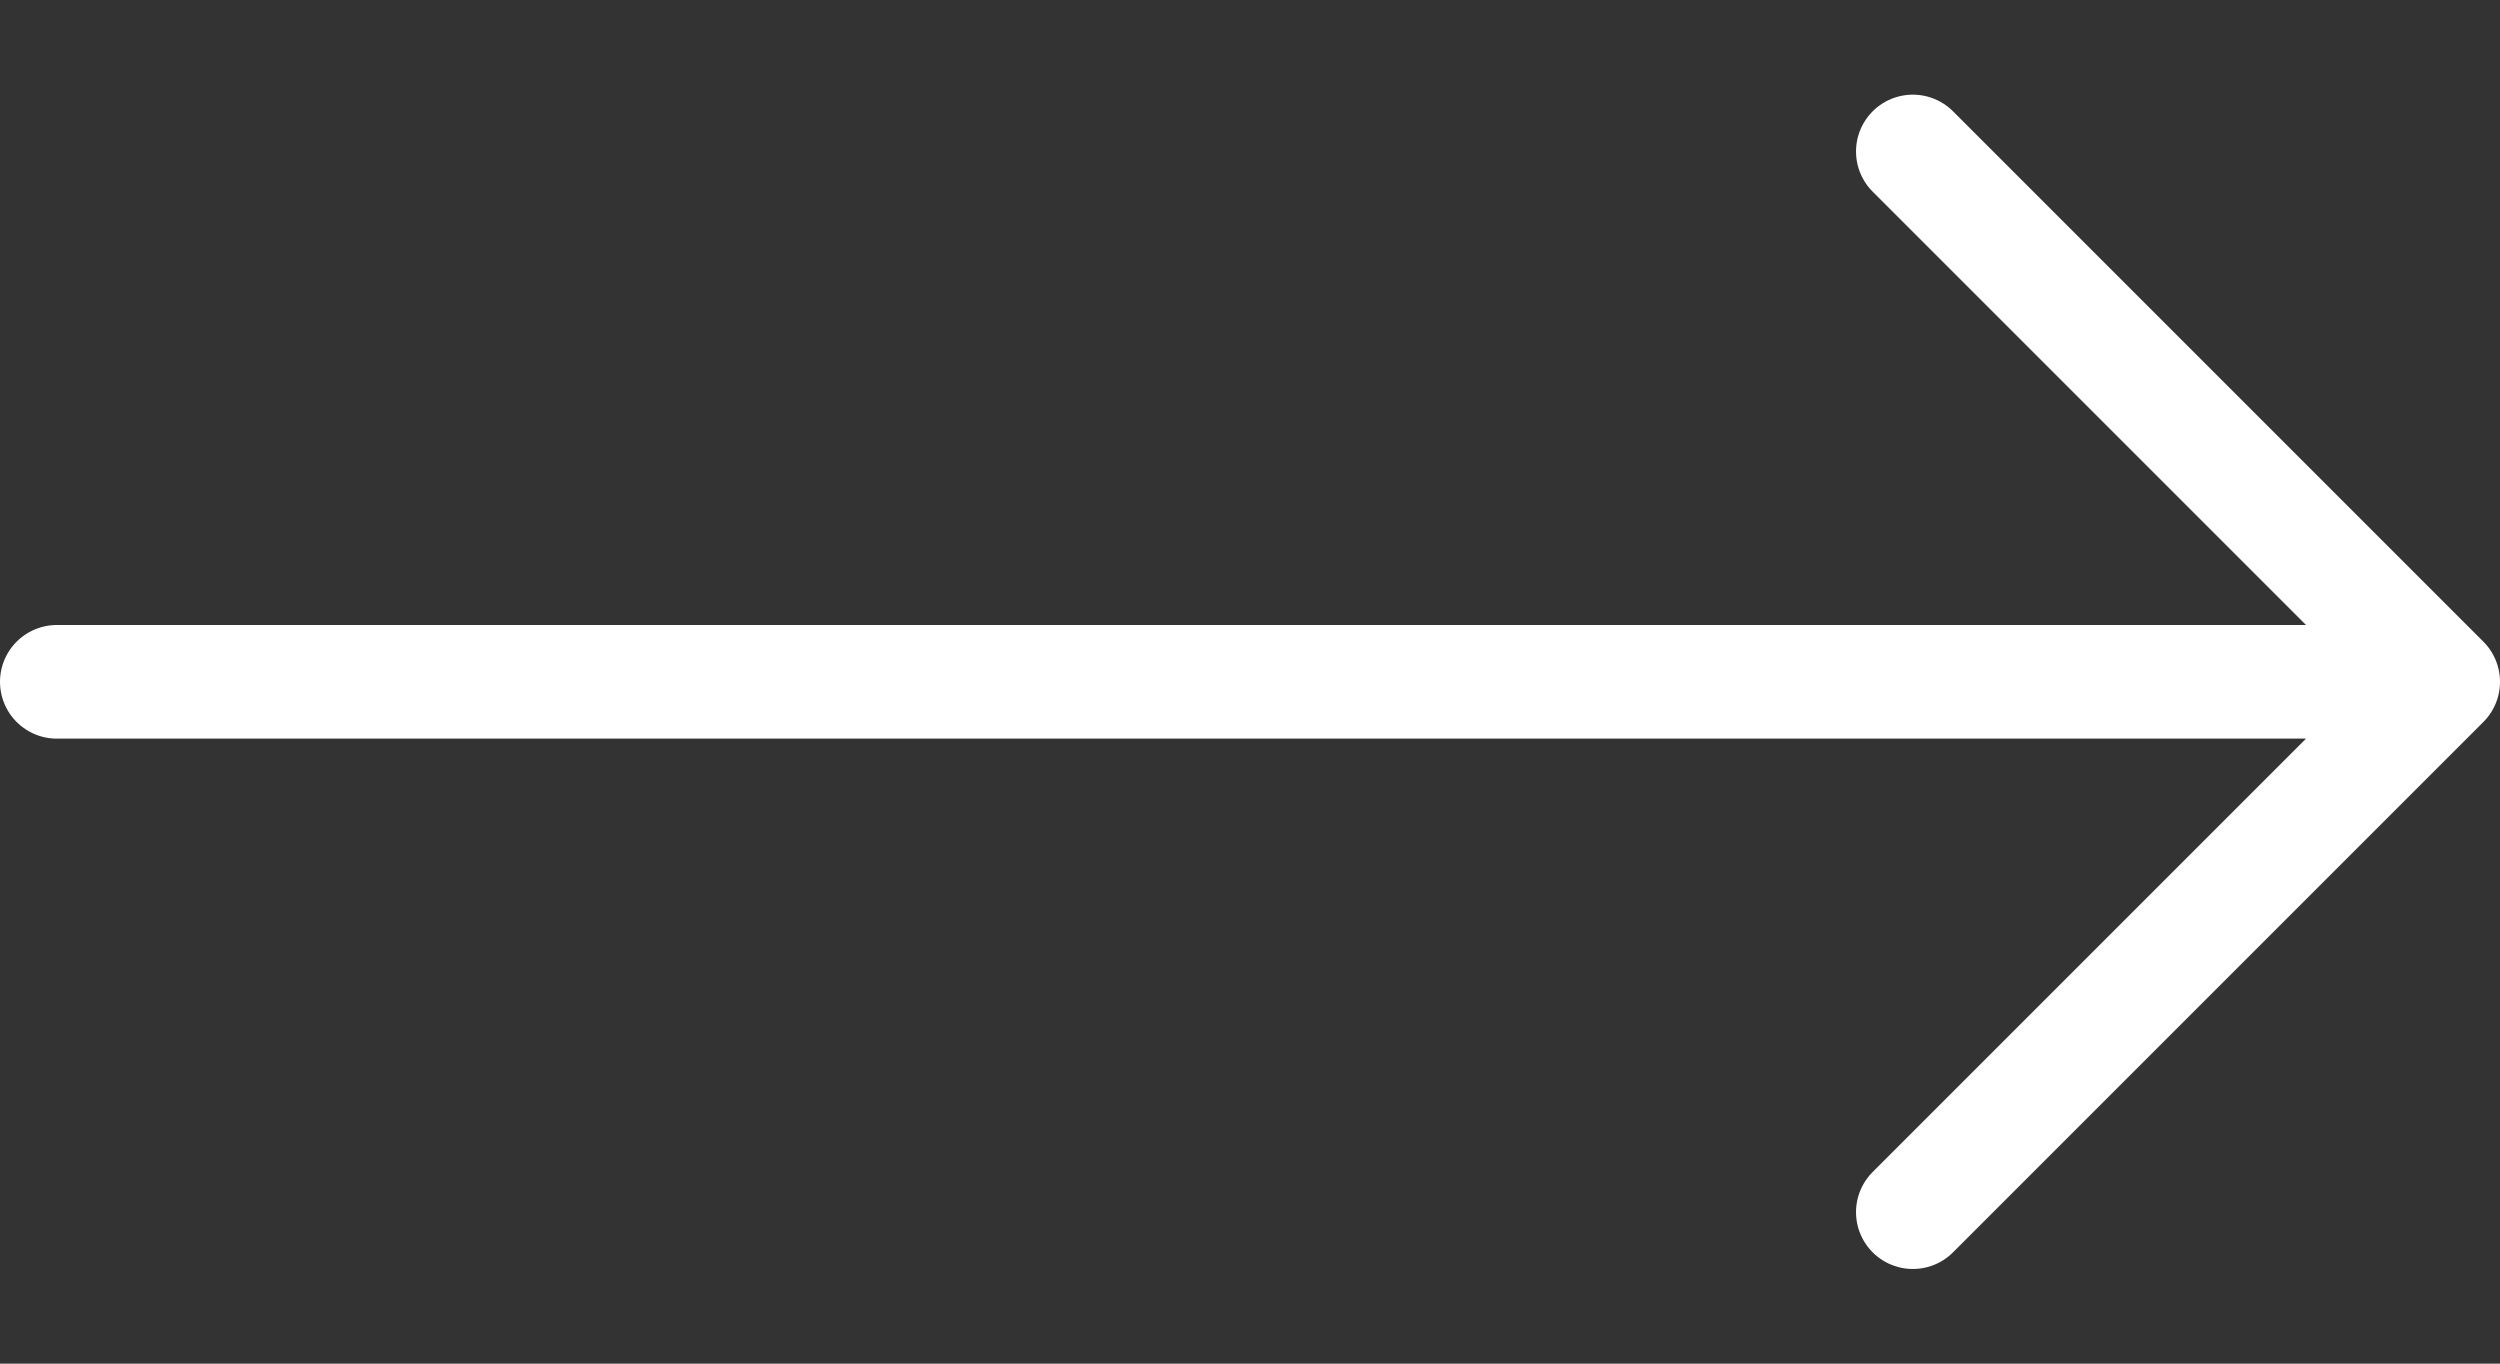 <svg width="22" height="12" viewBox="0 0 22 12" fill="none" xmlns="http://www.w3.org/2000/svg">
<rect x="0" y="0" width="22" height="12" fill="#333333" stroke="none"/>
<path d="M16.833 1.333L21.5 6M21.5 6L16.833 10.667M21.5 6L0.5 6" stroke="white" stroke-linecap="round" stroke-linejoin="round"/>
</svg>
